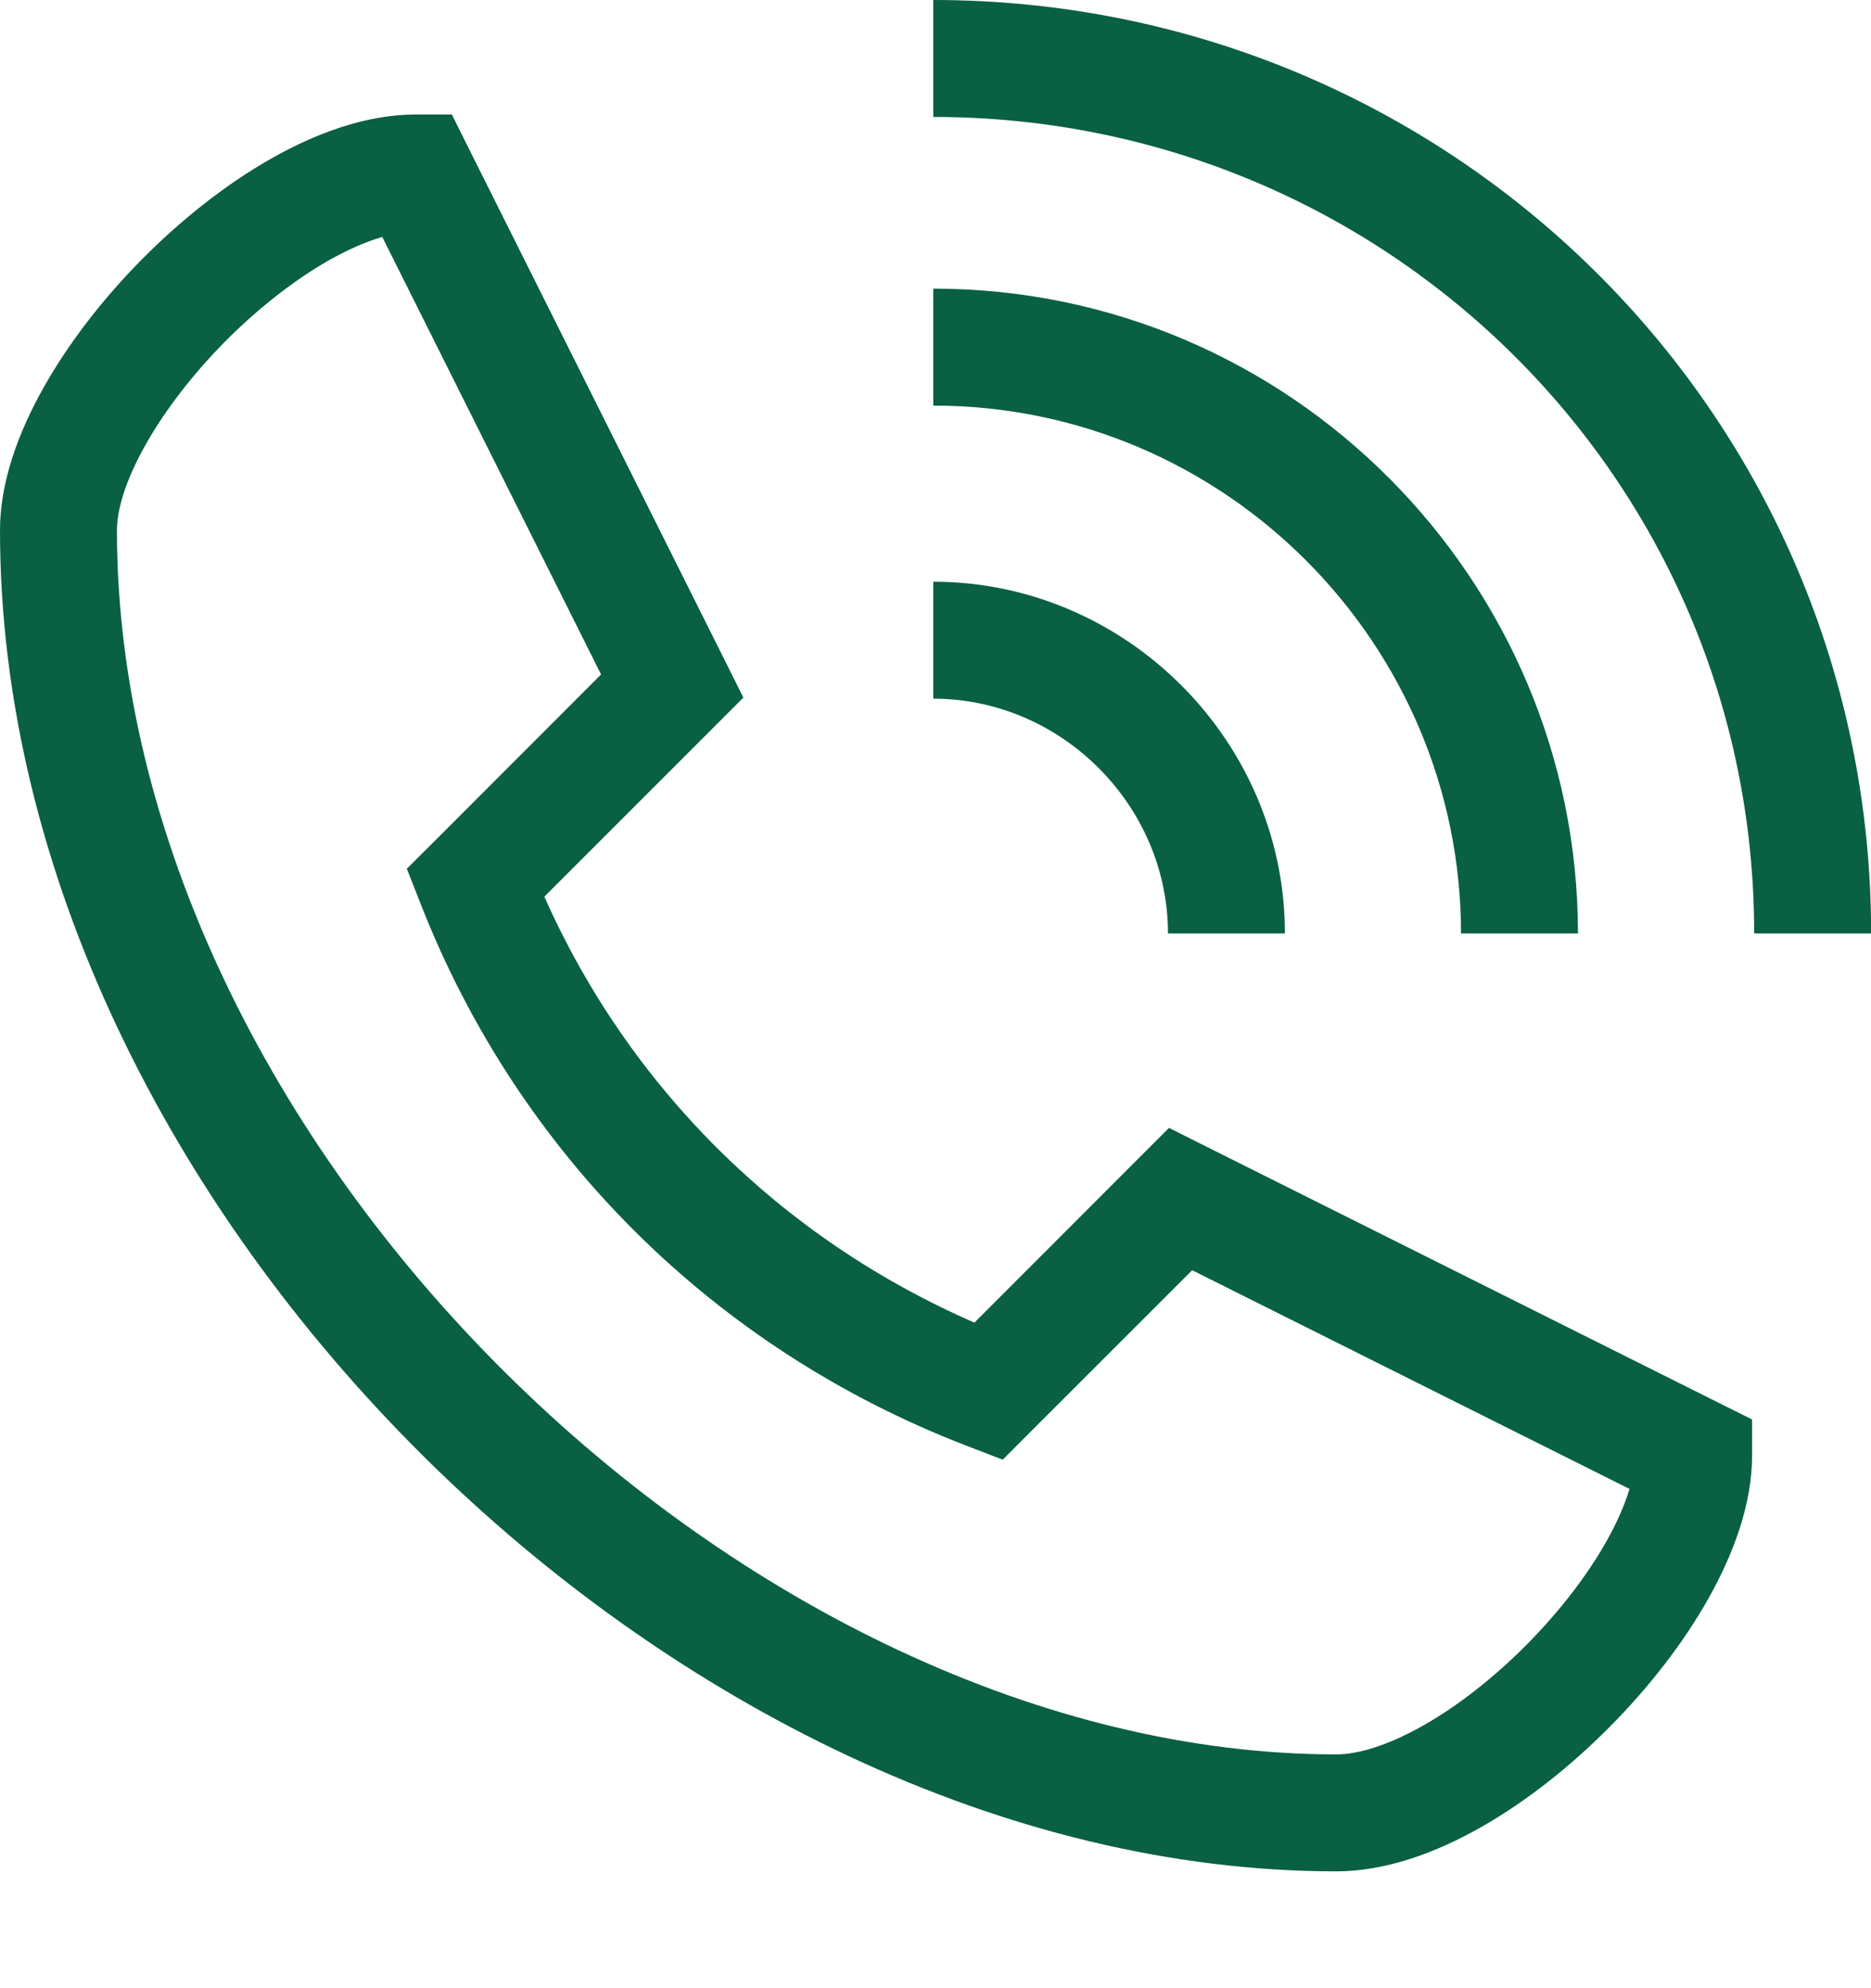 <svg width="16" height="17" viewBox="0 0 16 17" fill="none" xmlns="http://www.w3.org/2000/svg">
<path fill-rule="evenodd" clip-rule="evenodd" d="M7.981 1C11.86 1 15.001 4.109 15.001 7.981H16.001C16.001 3.55 12.405 0 7.981 0V1ZM7.981 3.468C10.483 3.468 12.494 5.513 12.494 7.981H13.494C13.494 4.966 11.04 2.468 7.981 2.468V3.468ZM7.981 5.974C9.076 5.974 9.988 6.886 9.988 7.981H10.988C10.988 6.334 9.628 4.974 7.981 4.974V5.974ZM3.555 0.979C3.132 0.979 2.702 1.139 2.319 1.356C1.929 1.577 1.55 1.879 1.217 2.214C0.885 2.549 0.588 2.93 0.371 3.317C0.158 3.696 0 4.121 0 4.534C0 7.461 1.479 10.323 3.614 12.444C5.748 14.563 8.6 16.001 11.428 16.001C11.851 16.001 12.281 15.841 12.664 15.624C13.053 15.403 13.433 15.101 13.765 14.766C14.098 14.431 14.395 14.051 14.612 13.664C14.825 13.284 14.983 12.86 14.983 12.446V12.137L14.706 11.999L10.32 9.806L9.997 9.644L9.742 9.899L8.333 11.309C6.673 10.586 5.378 9.294 4.655 7.667L6.102 6.22L6.357 5.965L6.196 5.642L4.002 1.256L3.864 0.979H3.555ZM1 4.534C1 4.36 1.072 4.11 1.243 3.806C1.409 3.51 1.648 3.2 1.927 2.918C2.207 2.637 2.515 2.395 2.812 2.226C2.981 2.131 3.134 2.065 3.269 2.026L5.14 5.767L3.711 7.197L3.479 7.428L3.599 7.733C4.433 9.861 6.104 11.531 8.271 12.364L8.575 12.481L8.804 12.251L10.195 10.861L13.935 12.731C13.896 12.861 13.832 13.01 13.74 13.175C13.574 13.471 13.335 13.78 13.056 14.062C12.776 14.344 12.468 14.586 12.171 14.754C11.867 14.926 11.611 15.001 11.428 15.001C8.928 15.001 6.316 13.717 4.319 11.734C2.322 9.751 1 7.13 1 4.534Z" fill="#096043"/>
</svg>
